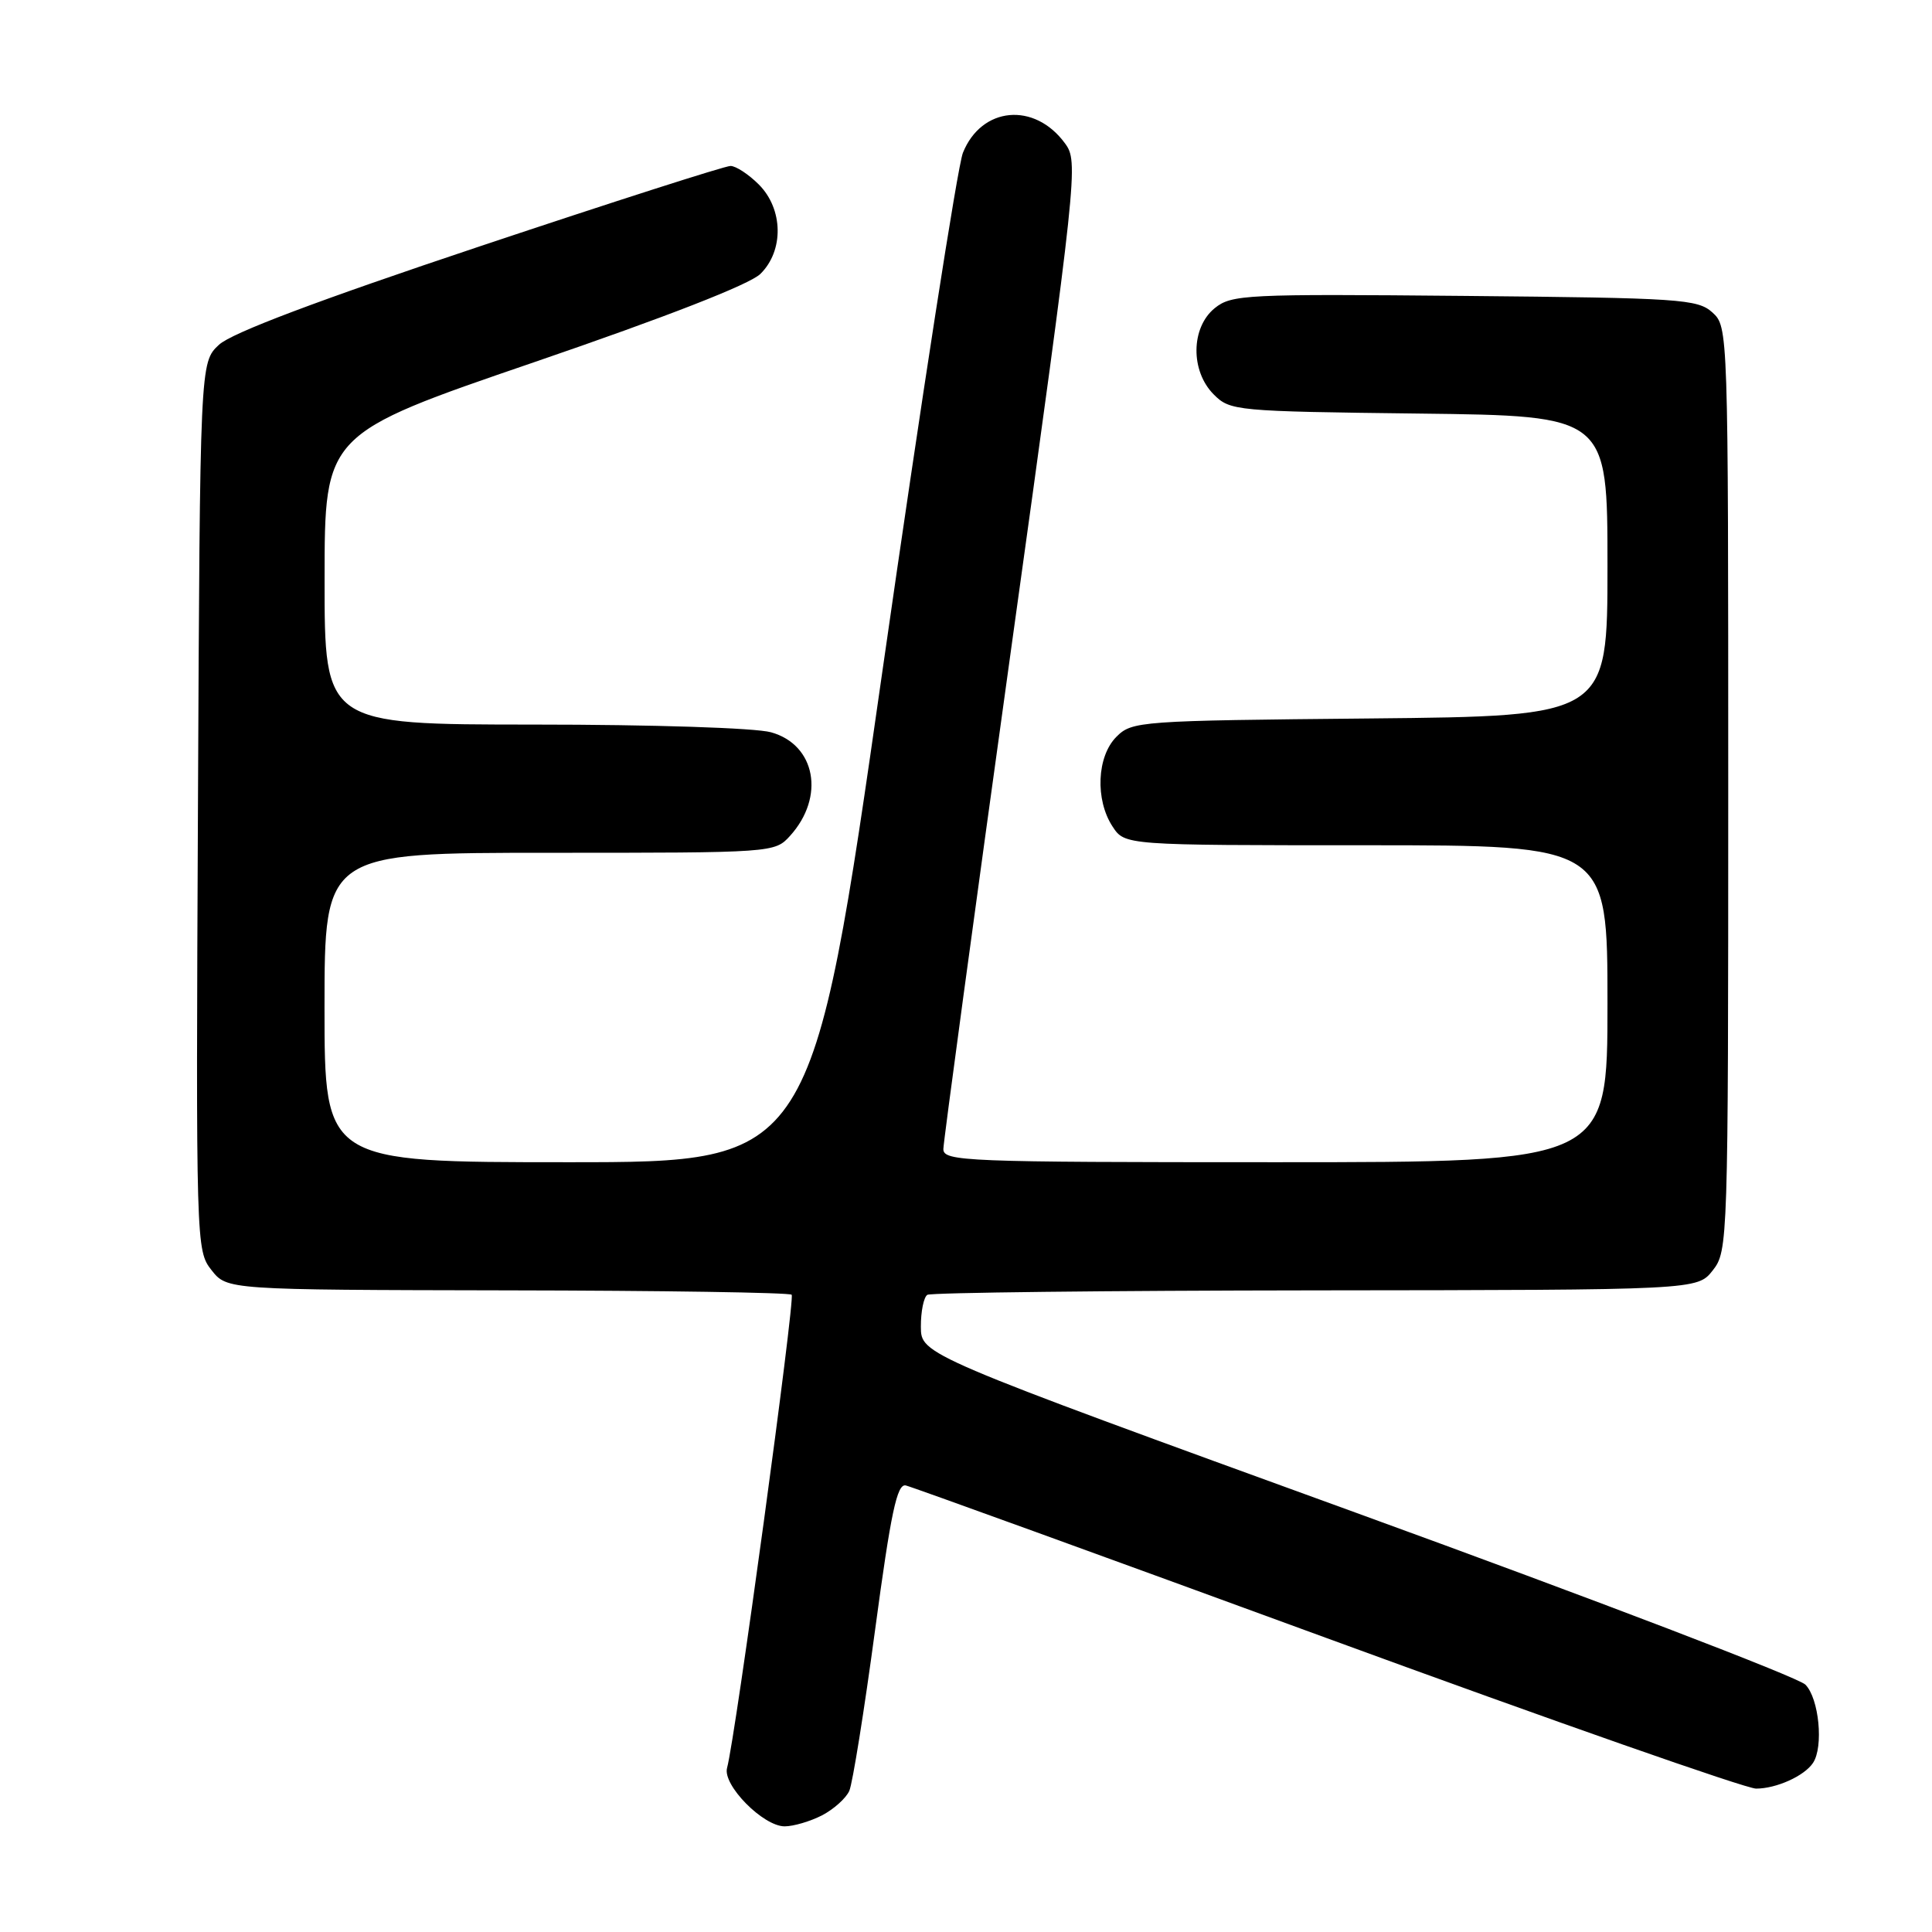 <?xml version="1.0" encoding="UTF-8" standalone="no"?>
<!DOCTYPE svg PUBLIC "-//W3C//DTD SVG 1.1//EN" "http://www.w3.org/Graphics/SVG/1.1/DTD/svg11.dtd" >
<svg xmlns="http://www.w3.org/2000/svg" xmlns:xlink="http://www.w3.org/1999/xlink" version="1.1" viewBox="0 0 256 256">
 <g >
 <path fill="currentColor"
d=" M 108.93 240.54 C 110.48 239.73 112.11 238.27 112.54 237.29 C 112.97 236.30 114.51 226.72 115.95 216.00 C 118.05 200.39 118.86 196.57 120.02 196.83 C 120.82 197.01 145.94 206.12 175.86 217.08 C 205.78 228.04 231.35 237.00 232.69 237.00 C 235.37 237.00 239.08 235.33 240.23 233.60 C 241.66 231.47 241.03 225.03 239.22 223.22 C 238.25 222.25 211.48 212.01 179.74 200.47 C 122.04 179.50 122.04 179.50 122.02 175.81 C 122.01 173.78 122.40 171.87 122.88 171.57 C 123.36 171.28 146.52 171.01 174.33 170.98 C 224.91 170.93 224.91 170.93 226.95 168.33 C 228.96 165.78 229.00 164.68 229.00 104.52 C 229.00 43.58 228.99 43.30 226.90 41.40 C 224.94 39.63 222.65 39.48 194.06 39.21 C 165.04 38.94 163.19 39.03 160.96 40.83 C 157.79 43.40 157.72 49.16 160.83 52.27 C 162.99 54.44 163.73 54.51 188.03 54.80 C 213.00 55.10 213.00 55.10 213.00 75.00 C 213.00 94.89 213.00 94.89 181.53 95.20 C 150.96 95.49 149.99 95.56 147.93 97.63 C 145.34 100.22 145.09 105.97 147.42 109.52 C 149.05 112.00 149.05 112.00 181.02 112.00 C 213.00 112.00 213.00 112.00 213.00 133.00 C 213.00 154.00 213.00 154.00 169.00 154.00 C 127.76 154.00 125.00 153.89 125.00 152.25 C 125.01 151.29 129.05 121.48 133.98 86.00 C 142.78 22.73 142.91 21.45 141.12 19.00 C 137.08 13.47 130.05 14.12 127.59 20.25 C 126.88 22.04 122.09 52.86 116.95 88.75 C 107.61 154.00 107.61 154.00 75.31 154.00 C 43.00 154.00 43.00 154.00 43.00 133.50 C 43.00 113.00 43.00 113.00 72.83 113.00 C 102.49 113.00 102.66 112.99 104.69 110.75 C 109.36 105.59 108.08 98.67 102.16 97.03 C 100.09 96.45 86.47 96.01 70.75 96.01 C 43.00 96.00 43.00 96.00 43.01 76.75 C 43.01 57.50 43.01 57.50 70.76 48.00 C 88.36 41.97 99.32 37.69 100.75 36.30 C 103.89 33.22 103.79 27.70 100.55 24.45 C 99.20 23.10 97.51 21.99 96.80 21.99 C 96.08 21.98 81.11 26.78 63.52 32.66 C 42.07 39.83 30.71 44.11 29.02 45.68 C 26.50 48.02 26.50 48.02 26.23 106.84 C 25.96 164.95 25.98 165.70 28.02 168.29 C 30.08 170.91 30.08 170.91 67.22 170.98 C 87.65 171.01 104.61 171.27 104.90 171.56 C 105.38 172.05 97.44 230.29 96.34 234.26 C 95.72 236.52 101.12 242.00 103.97 242.00 C 105.14 242.00 107.37 241.34 108.93 240.54 Z "/>
</g>
</svg>